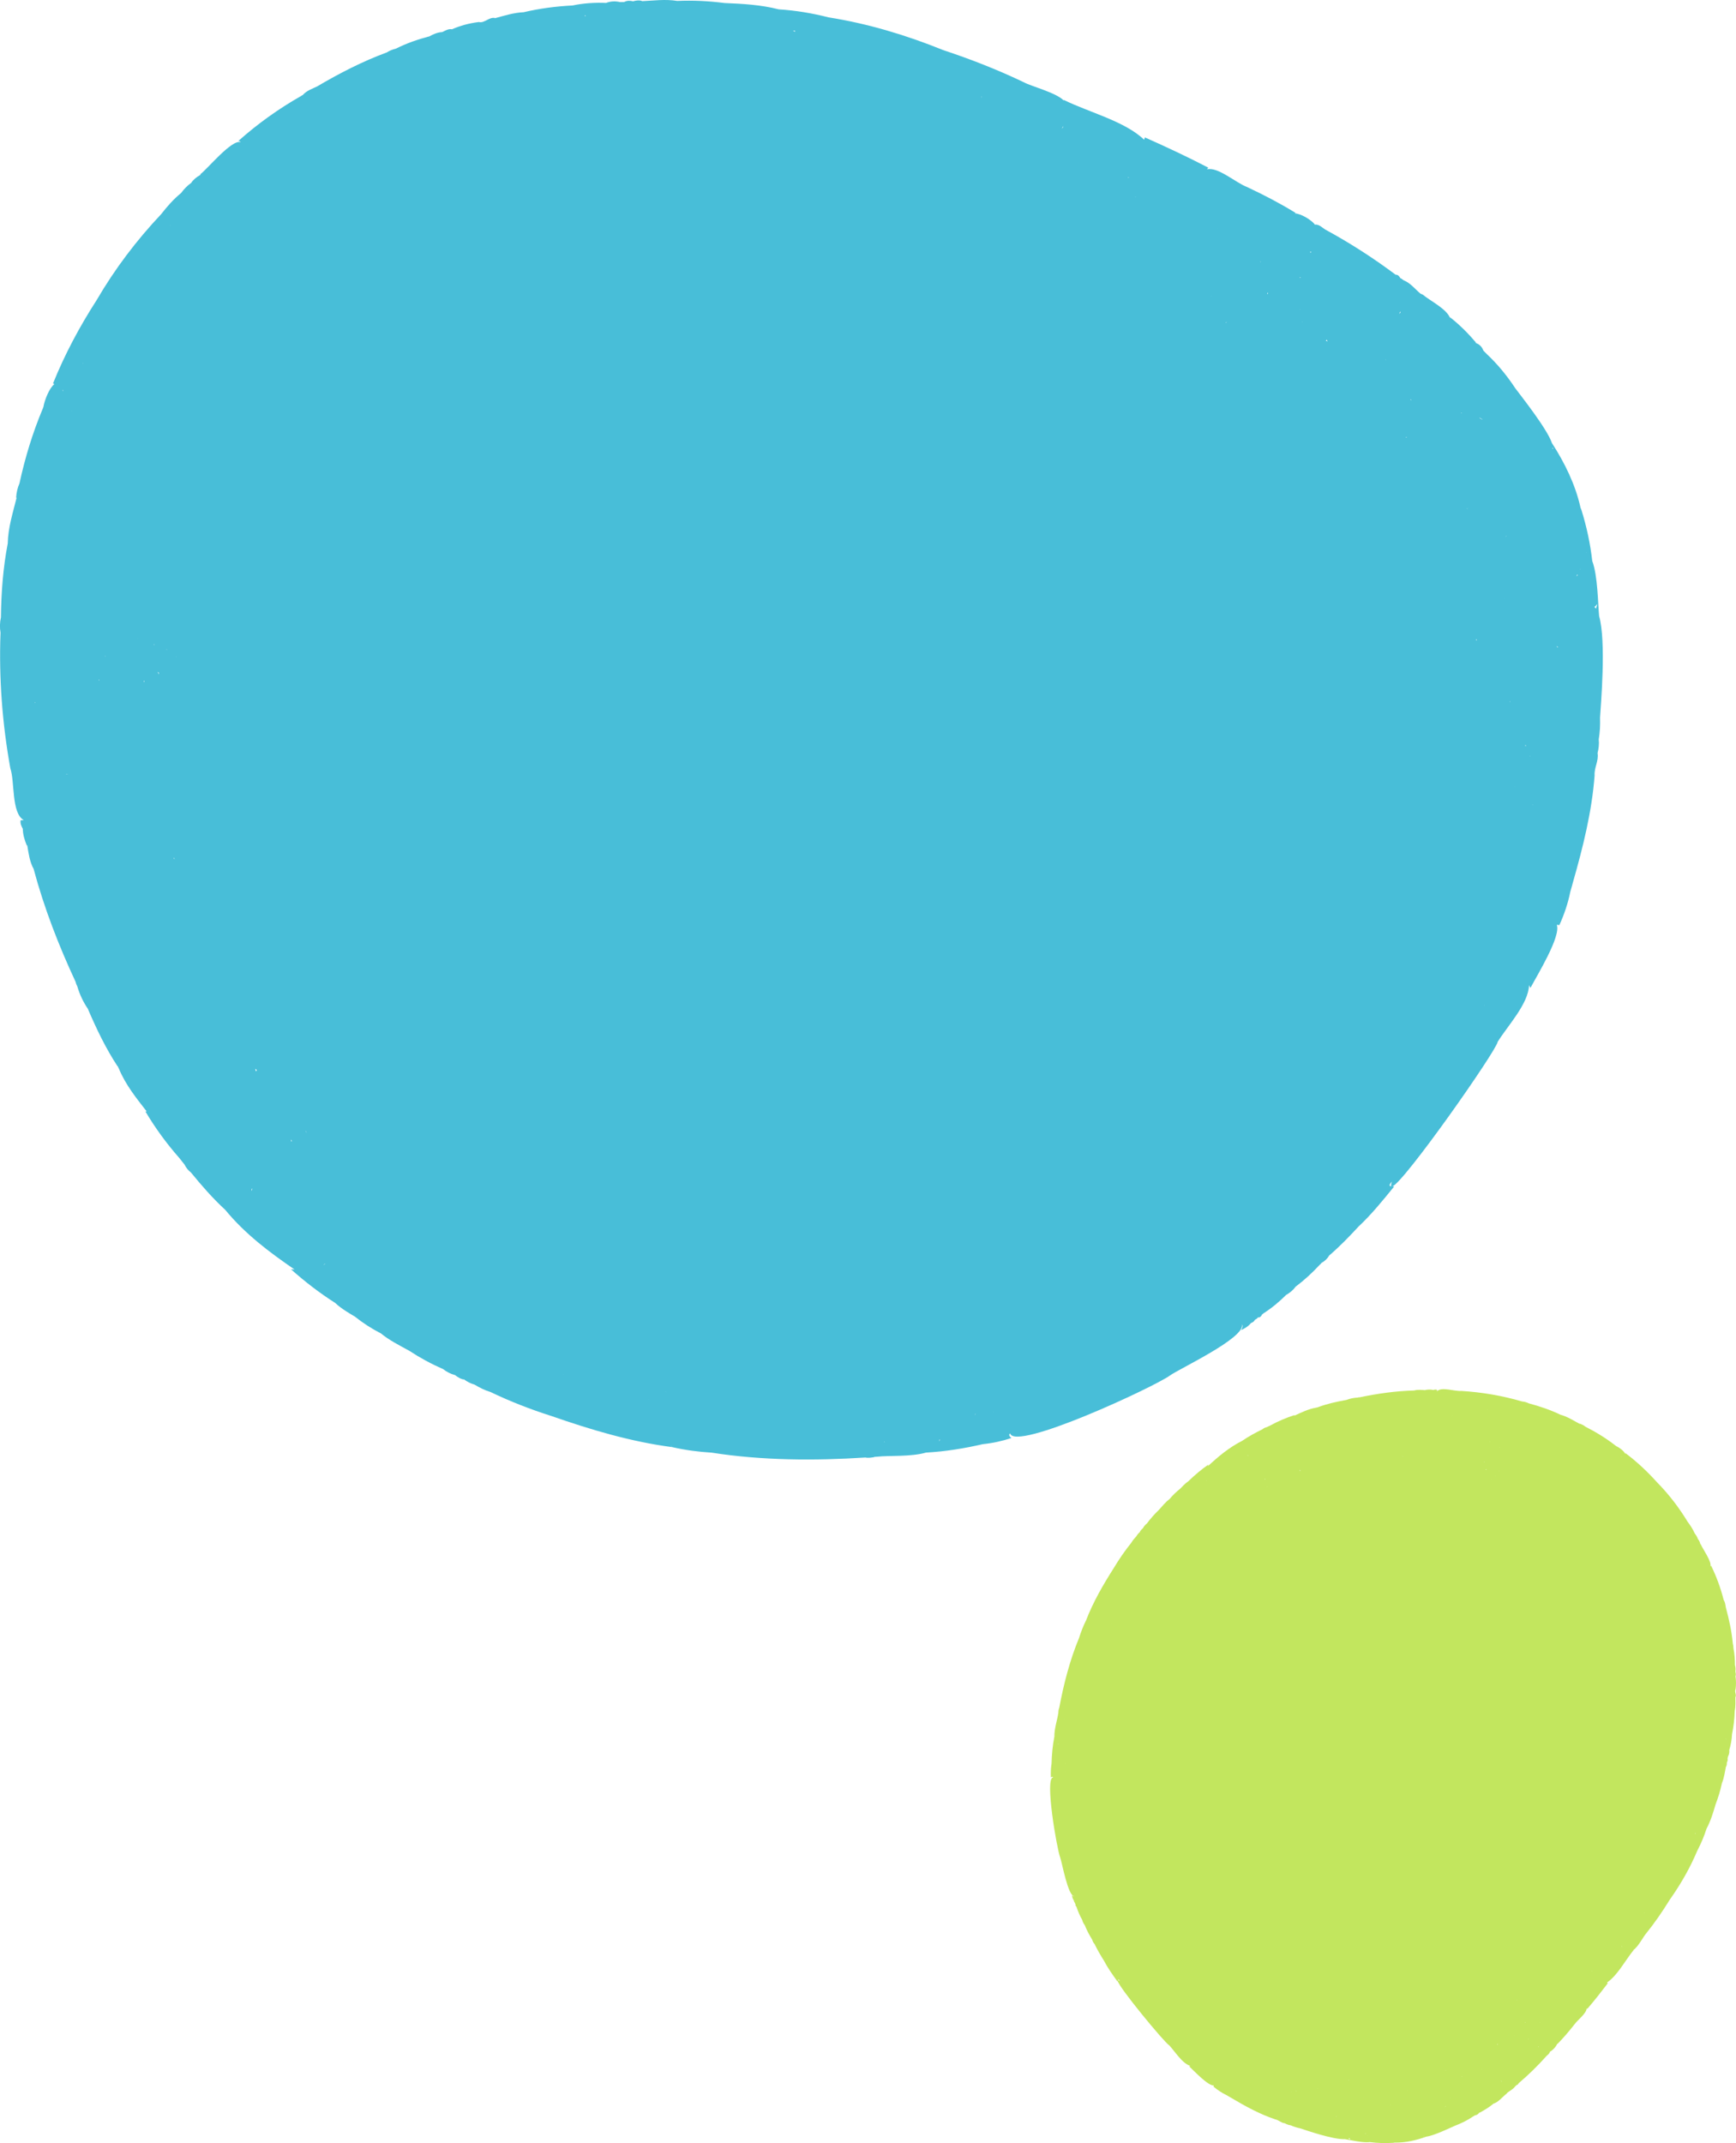 <svg width="47" height="58" viewBox="0 0 47 58" fill="none" xmlns="http://www.w3.org/2000/svg">
<g clip-path="url(#clip0_231_32)">
<path d="M43.319 19.425C43.338 19.098 43.492 17.366 43.294 16.673C43.262 16.35 43.259 15.581 43.108 15.182C43.056 14.716 42.957 14.26 42.819 13.813C42.81 13.786 42.798 13.759 42.786 13.733C42.788 13.734 42.789 13.734 42.79 13.736C42.652 13.116 42.362 12.524 42.017 11.992C41.882 11.594 41.151 10.681 41.024 10.507C40.803 10.171 40.55 9.862 40.258 9.587C40.226 9.555 40.194 9.522 40.162 9.49C40.113 9.364 40.034 9.307 39.94 9.279C39.949 9.278 39.958 9.277 39.965 9.276C39.749 9.022 39.515 8.786 39.252 8.582C39.259 8.595 39.263 8.608 39.264 8.62C39.175 8.359 38.717 8.143 38.523 7.976L38.458 7.947C38.309 7.823 38.189 7.661 38.003 7.586C37.977 7.568 37.951 7.549 37.926 7.531C37.924 7.534 37.923 7.537 37.921 7.539C37.89 7.493 37.859 7.43 37.785 7.435C37.176 6.978 36.538 6.57 35.872 6.208C35.791 6.153 35.719 6.079 35.614 6.076C35.612 6.08 35.61 6.084 35.608 6.088C35.513 5.956 35.222 5.78 35.054 5.775C35.062 5.77 35.07 5.767 35.078 5.763C34.662 5.507 34.23 5.281 33.788 5.074C33.78 5.068 33.769 5.063 33.756 5.059C33.451 4.941 32.974 4.511 32.678 4.582C32.687 4.565 32.699 4.55 32.714 4.538C32.151 4.245 31.577 3.977 30.997 3.719C30.99 3.739 30.983 3.759 30.976 3.779C30.975 3.779 30.974 3.78 30.974 3.78C30.454 3.28 29.483 3.041 28.795 2.702C28.796 2.708 28.798 2.715 28.799 2.721C28.612 2.514 27.887 2.323 27.737 2.235C27.02 1.891 26.283 1.603 25.531 1.354C24.534 0.95 23.494 0.638 22.433 0.47C21.99 0.357 21.541 0.282 21.084 0.253C20.601 0.129 20.108 0.102 19.614 0.082C19.189 0.027 18.763 0.006 18.335 0.025C18.013 -0.028 17.687 0.018 17.369 0.032C17.374 0.029 17.378 0.027 17.383 0.024C17.301 0.002 17.221 0.012 17.14 0.035C17.057 0.015 16.975 0.013 16.897 0.055C16.86 0.055 16.824 0.056 16.788 0.057C16.659 0.026 16.533 0.032 16.409 0.079C16.104 0.067 15.802 0.085 15.502 0.148C15.055 0.171 14.613 0.228 14.176 0.331C13.903 0.342 13.638 0.429 13.381 0.498C13.39 0.493 13.399 0.489 13.408 0.488C13.321 0.469 13.248 0.508 13.174 0.547H13.174C13.107 0.58 13.041 0.616 12.963 0.596C12.953 0.597 12.944 0.599 12.935 0.6C12.695 0.632 12.463 0.693 12.24 0.791C12.24 0.791 12.24 0.791 12.239 0.792C12.139 0.774 12.058 0.828 11.973 0.868C11.847 0.875 11.734 0.923 11.625 0.984C11.63 0.994 11.629 1.008 11.627 1.023C11.625 1.012 11.624 0.999 11.625 0.984C11.315 1.066 11.012 1.168 10.725 1.314C10.618 1.341 10.535 1.378 10.472 1.419C9.814 1.661 9.188 1.984 8.586 2.339C8.447 2.406 8.298 2.453 8.192 2.577C8.178 2.577 8.167 2.582 8.159 2.594C7.548 2.94 6.979 3.347 6.452 3.816C6.489 3.817 6.506 3.83 6.515 3.847C6.271 3.768 5.617 4.574 5.422 4.717C5.425 4.722 5.428 4.726 5.43 4.731C5.323 4.787 5.224 4.871 5.179 4.947C5.073 5.024 4.981 5.115 4.904 5.223C4.7 5.389 4.526 5.587 4.364 5.795C3.696 6.503 3.11 7.276 2.616 8.123C2.156 8.837 1.755 9.585 1.436 10.377C1.446 10.382 1.458 10.388 1.471 10.396C1.341 10.496 1.209 10.814 1.174 11.017C1.168 11.034 1.161 11.05 1.155 11.066C0.882 11.716 0.678 12.389 0.528 13.079C0.528 13.08 0.528 13.08 0.528 13.08C0.472 13.205 0.445 13.337 0.436 13.474C0.441 13.472 0.445 13.469 0.45 13.467C0.351 13.872 0.218 14.277 0.21 14.706C0.083 15.367 0.033 16.035 0.025 16.707V16.708C-0.006 16.846 -0.009 16.984 0.014 17.123C-0.032 18.349 0.062 19.587 0.28 20.794C0.403 21.15 0.305 22.012 0.643 22.194C0.616 22.197 0.587 22.199 0.559 22.198C0.542 22.284 0.579 22.355 0.615 22.427L0.617 22.425C0.619 22.589 0.667 22.741 0.729 22.89C0.732 22.883 0.734 22.876 0.736 22.869C0.774 23.091 0.8 23.317 0.911 23.519C0.916 23.506 0.918 23.491 0.92 23.478C0.921 23.491 0.918 23.505 0.911 23.519C1.194 24.574 1.587 25.586 2.046 26.571C2.056 26.618 2.072 26.657 2.092 26.692C2.155 26.909 2.249 27.111 2.376 27.298C2.38 27.309 2.385 27.319 2.392 27.328C2.391 27.328 2.39 27.328 2.389 27.328C2.618 27.858 2.866 28.378 3.184 28.86C3.187 28.859 3.188 28.858 3.19 28.858C3.197 28.879 3.208 28.904 3.223 28.932C3.406 29.37 3.696 29.725 3.973 30.082C3.962 30.081 3.95 30.081 3.937 30.081C4.204 30.53 4.509 30.948 4.853 31.338C4.901 31.399 4.95 31.46 4.999 31.522C4.999 31.522 4.999 31.522 4.998 31.522C5.04 31.606 5.097 31.677 5.17 31.733C5.457 32.084 5.761 32.434 6.096 32.741C6.64 33.402 7.298 33.893 7.975 34.358C7.943 34.355 7.911 34.352 7.878 34.352C8.255 34.687 8.652 34.994 9.076 35.263C9.234 35.418 9.516 35.578 9.605 35.63C9.824 35.805 10.057 35.956 10.306 36.084C10.306 36.083 10.306 36.083 10.306 36.082C10.538 36.274 10.817 36.412 11.08 36.557C11.372 36.749 11.677 36.914 11.996 37.053C12.093 37.129 12.2 37.184 12.319 37.215C12.376 37.262 12.497 37.339 12.574 37.334C12.574 37.336 12.575 37.338 12.575 37.341C12.649 37.393 12.748 37.448 12.847 37.473C12.984 37.556 13.126 37.627 13.279 37.673C13.811 37.928 14.359 38.142 14.92 38.32C15.99 38.693 17.079 39.019 18.204 39.166C18.182 39.154 18.165 39.138 18.153 39.119C18.17 39.135 18.187 39.15 18.204 39.166C18.555 39.247 18.912 39.292 19.271 39.315C20.64 39.529 22.066 39.534 23.43 39.446C23.51 39.464 23.589 39.447 23.668 39.436C23.666 39.434 23.665 39.432 23.663 39.43C23.695 39.428 23.729 39.425 23.761 39.423C24.036 39.389 24.666 39.431 25.069 39.313C25.59 39.284 26.102 39.202 26.61 39.084C26.874 39.058 27.132 39.001 27.384 38.918C27.312 38.863 27.313 38.825 27.347 38.793C27.484 39.288 31.249 37.536 31.674 37.227C31.928 37.042 33.704 36.217 33.628 35.845C33.649 35.875 33.647 35.923 33.604 35.998C33.703 35.95 33.797 35.897 33.867 35.808C33.938 35.782 33.969 35.746 33.977 35.705C33.978 35.71 33.979 35.715 33.98 35.72C34.004 35.703 34.028 35.685 34.052 35.668C34.049 35.662 34.047 35.657 34.044 35.652C34.088 35.667 34.135 35.647 34.172 35.57L34.188 35.564L34.198 35.55C34.424 35.407 34.629 35.237 34.819 35.047C34.918 34.989 35.007 34.921 35.074 34.825C35.312 34.647 35.529 34.447 35.732 34.228C35.749 34.216 35.765 34.199 35.776 34.181C35.864 34.132 35.937 34.066 35.988 33.977C36.27 33.736 36.528 33.469 36.78 33.196C37.134 32.865 37.439 32.487 37.745 32.111C37.724 32.112 37.706 32.113 37.692 32.112C38.003 32.017 40.51 28.445 40.55 28.192C40.824 27.754 41.381 27.166 41.397 26.66C41.408 26.687 41.419 26.714 41.437 26.734C41.617 26.392 42.266 25.342 42.148 25.029C42.171 25.032 42.194 25.035 42.218 25.037C42.349 24.748 42.451 24.448 42.514 24.135C42.526 24.092 42.538 24.049 42.551 24.005C42.563 23.962 42.575 23.919 42.586 23.877C42.856 22.932 43.099 21.965 43.172 20.984C43.157 20.777 43.288 20.591 43.252 20.382C43.282 20.259 43.298 20.136 43.284 20.009C43.316 19.815 43.326 19.621 43.319 19.425ZM0.946 19.023C0.942 19.018 0.939 19.012 0.938 19.006C0.944 19.006 0.949 19.005 0.955 19.005C0.952 19.01 0.949 19.017 0.946 19.023ZM1.701 10.579C1.698 10.566 1.694 10.553 1.691 10.541C1.701 10.557 1.71 10.572 1.717 10.588C1.712 10.585 1.706 10.582 1.701 10.579ZM1.777 20.957C1.799 20.956 1.819 20.956 1.84 20.959C1.819 20.964 1.799 20.964 1.777 20.957ZM1.94 11.122C1.94 11.12 1.939 11.119 1.939 11.117C1.942 11.119 1.946 11.121 1.949 11.123C1.946 11.122 1.942 11.122 1.94 11.122ZM2.059 11.062C2.06 11.062 2.06 11.062 2.06 11.061C2.061 11.062 2.061 11.062 2.061 11.063C2.061 11.062 2.06 11.062 2.059 11.062ZM2.246 9.837C2.245 9.832 2.243 9.827 2.242 9.822C2.246 9.826 2.25 9.83 2.254 9.834C2.251 9.835 2.249 9.836 2.246 9.837ZM2.531 10.887C2.531 10.887 2.531 10.887 2.531 10.887V10.887ZM2.603 15.787C2.603 15.787 2.603 15.786 2.603 15.786C2.604 15.785 2.604 15.784 2.604 15.784C2.604 15.785 2.604 15.786 2.603 15.787ZM32.957 6.166C32.959 6.166 32.96 6.166 32.96 6.167C32.96 6.167 32.959 6.168 32.958 6.168C32.958 6.168 32.958 6.167 32.957 6.166ZM32.816 8.028C32.806 8.025 32.797 8.02 32.789 8.014C32.798 8.018 32.807 8.023 32.816 8.028ZM30.732 5.333C30.736 5.333 30.74 5.332 30.745 5.331C30.744 5.334 30.743 5.337 30.742 5.34C30.739 5.338 30.735 5.336 30.732 5.333ZM30.538 4.799C30.545 4.801 30.552 4.802 30.559 4.804C30.56 4.806 30.561 4.808 30.562 4.811C30.554 4.812 30.546 4.812 30.538 4.812C30.54 4.81 30.542 4.809 30.544 4.807C30.541 4.804 30.54 4.802 30.538 4.799ZM29.213 4.41C29.214 4.411 29.214 4.412 29.214 4.412C29.214 4.413 29.214 4.414 29.213 4.415C29.212 4.414 29.211 4.414 29.211 4.414C29.211 4.413 29.212 4.411 29.213 4.41ZM28.787 3.412C28.785 3.44 28.776 3.462 28.752 3.473C28.751 3.474 28.75 3.474 28.749 3.475C28.764 3.455 28.776 3.434 28.787 3.412ZM26.573 2.594C26.575 2.615 26.579 2.634 26.581 2.653C26.572 2.632 26.569 2.612 26.573 2.594ZM21.521 0.828C21.523 0.838 21.526 0.847 21.529 0.856C21.509 0.85 21.488 0.844 21.468 0.84C21.487 0.836 21.506 0.832 21.521 0.828ZM16.872 0.374C16.873 0.375 16.874 0.376 16.874 0.377C16.874 0.377 16.873 0.377 16.872 0.377C16.872 0.377 16.873 0.376 16.872 0.374ZM15.859 0.433C15.849 0.435 15.839 0.435 15.829 0.436C15.833 0.409 15.844 0.415 15.859 0.433ZM5.074 5.184C5.073 5.185 5.072 5.186 5.071 5.187C5.07 5.185 5.068 5.183 5.066 5.181C5.068 5.182 5.071 5.183 5.074 5.184ZM4.624 6.094C4.617 6.096 4.611 6.096 4.603 6.095C4.602 6.094 4.602 6.093 4.601 6.091C4.609 6.092 4.616 6.093 4.624 6.094ZM2.675 18.422C2.675 18.412 2.675 18.401 2.675 18.391C2.68 18.394 2.684 18.398 2.689 18.401C2.684 18.408 2.68 18.415 2.675 18.422ZM2.855 17.787C2.855 17.783 2.854 17.779 2.854 17.775C2.856 17.764 2.856 17.753 2.855 17.742C2.856 17.742 2.858 17.742 2.859 17.742C2.859 17.757 2.857 17.772 2.855 17.787ZM3.323 16.803C3.323 16.802 3.323 16.801 3.322 16.8C3.323 16.801 3.324 16.801 3.325 16.802C3.324 16.802 3.324 16.803 3.323 16.803ZM3.73 17.282C3.733 17.283 3.736 17.284 3.739 17.285C3.738 17.286 3.736 17.287 3.735 17.287C3.734 17.285 3.732 17.284 3.73 17.282ZM3.736 18.043C3.74 18.038 3.745 18.034 3.749 18.03C3.745 18.036 3.74 18.041 3.736 18.043ZM3.887 18.454C3.893 18.442 3.898 18.431 3.904 18.42C3.907 18.429 3.91 18.438 3.913 18.447C3.905 18.448 3.897 18.45 3.887 18.454ZM4.17 17.459C4.17 17.451 4.169 17.443 4.167 17.436C4.173 17.439 4.178 17.442 4.183 17.445C4.179 17.449 4.175 17.454 4.17 17.459ZM4.265 18.18C4.267 18.18 4.268 18.181 4.269 18.182C4.272 18.193 4.275 18.196 4.28 18.191C4.287 18.196 4.293 18.201 4.299 18.207C4.3 18.224 4.3 18.245 4.303 18.257C4.291 18.228 4.278 18.202 4.265 18.18ZM4.519 17.583C4.511 17.582 4.504 17.579 4.497 17.576C4.505 17.576 4.512 17.576 4.52 17.576C4.521 17.579 4.521 17.582 4.522 17.585C4.521 17.584 4.521 17.583 4.519 17.583ZM4.629 20.977C4.629 20.976 4.629 20.976 4.629 20.976C4.631 20.976 4.633 20.976 4.635 20.976C4.633 20.977 4.631 20.977 4.629 20.977ZM4.668 29.388C4.668 29.386 4.668 29.385 4.667 29.383C4.668 29.385 4.669 29.386 4.67 29.387C4.669 29.388 4.668 29.388 4.668 29.388ZM4.721 23.256C4.714 23.239 4.707 23.224 4.7 23.209C4.723 23.221 4.726 23.237 4.721 23.256ZM4.773 17.781C4.768 17.778 4.763 17.777 4.757 17.776C4.757 17.775 4.756 17.775 4.756 17.774C4.762 17.776 4.768 17.777 4.773 17.778C4.773 17.779 4.773 17.78 4.773 17.781ZM5.752 27.545C5.751 27.544 5.751 27.544 5.749 27.543C5.751 27.544 5.752 27.544 5.753 27.545C5.753 27.545 5.752 27.545 5.752 27.545ZM6.692 28.347C6.692 28.346 6.693 28.346 6.693 28.345C6.693 28.346 6.693 28.346 6.693 28.347C6.693 28.347 6.692 28.347 6.692 28.347ZM6.821 32.228C6.807 32.208 6.804 32.186 6.83 32.162C6.826 32.182 6.825 32.205 6.821 32.228ZM6.931 28.989C6.928 28.99 6.927 28.99 6.925 28.991C6.919 28.962 6.916 28.941 6.912 28.926C6.919 28.929 6.925 28.934 6.931 28.94C6.956 28.954 6.957 28.981 6.931 28.989ZM7.896 30.886C7.891 30.889 7.888 30.893 7.885 30.896C7.882 30.875 7.878 30.855 7.875 30.834C7.885 30.852 7.896 30.869 7.906 30.888C7.903 30.887 7.899 30.887 7.896 30.886ZM8.302 30.657C8.291 30.642 8.283 30.628 8.277 30.614C8.279 30.614 8.281 30.615 8.283 30.615C8.283 30.614 8.284 30.614 8.284 30.613C8.288 30.627 8.294 30.642 8.302 30.657ZM8.757 34.221C8.775 34.215 8.793 34.209 8.81 34.203C8.797 34.218 8.776 34.225 8.757 34.221ZM15.25 37.196C15.25 37.194 15.25 37.193 15.25 37.191C15.251 37.192 15.252 37.193 15.254 37.194C15.252 37.194 15.251 37.195 15.25 37.196ZM17.568 37.87C17.567 37.869 17.566 37.868 17.565 37.867C17.567 37.867 17.568 37.867 17.569 37.867C17.569 37.869 17.568 37.869 17.568 37.87ZM18.03 37.677C18.028 37.672 18.025 37.667 18.023 37.663C18.024 37.662 18.024 37.662 18.024 37.662C18.027 37.667 18.03 37.672 18.033 37.677C18.033 37.677 18.031 37.677 18.03 37.677ZM23.942 39.029C23.944 39.024 23.945 39.018 23.946 39.011C23.948 39.019 23.951 39.025 23.953 39.032C23.949 39.031 23.945 39.03 23.942 39.029ZM25.429 39.006C25.431 38.991 25.433 38.974 25.433 38.957C25.437 38.959 25.441 38.961 25.445 38.962C25.443 38.985 25.438 38.998 25.429 39.006ZM26.387 38.305C26.398 38.285 26.409 38.265 26.419 38.244C26.414 38.268 26.403 38.287 26.387 38.305ZM26.884 38.207C26.884 38.205 26.884 38.204 26.884 38.203C26.888 38.203 26.891 38.204 26.895 38.204C26.891 38.205 26.888 38.206 26.884 38.207ZM33.194 8.734C33.19 8.732 33.186 8.73 33.182 8.728C33.19 8.724 33.2 8.72 33.207 8.716C33.208 8.716 33.209 8.716 33.211 8.716C33.204 8.722 33.199 8.728 33.194 8.734ZM34.132 7.094C34.13 7.093 34.127 7.091 34.125 7.089C34.122 7.082 34.119 7.075 34.116 7.068C34.123 7.077 34.129 7.085 34.136 7.094C34.135 7.094 34.134 7.094 34.132 7.094ZM34.311 7.966C34.304 7.939 34.307 7.922 34.333 7.924C34.325 7.938 34.318 7.952 34.311 7.966ZM35.208 8.373C35.208 8.374 35.207 8.375 35.207 8.376C35.203 8.374 35.2 8.372 35.197 8.369C35.199 8.369 35.2 8.367 35.2 8.367C35.203 8.369 35.207 8.371 35.209 8.373C35.209 8.373 35.208 8.373 35.208 8.373ZM35.181 7.512C35.189 7.509 35.197 7.506 35.205 7.502C35.209 7.509 35.213 7.515 35.216 7.521C35.203 7.515 35.191 7.512 35.181 7.512ZM35.264 8.715C35.262 8.713 35.261 8.71 35.259 8.708C35.261 8.707 35.264 8.705 35.265 8.704C35.264 8.708 35.264 8.712 35.264 8.715ZM35.495 6.838C35.483 6.832 35.473 6.827 35.463 6.824C35.474 6.818 35.485 6.812 35.498 6.808C35.497 6.819 35.496 6.829 35.495 6.838ZM35.894 9.219C35.905 9.211 35.915 9.204 35.923 9.195C35.927 9.211 35.934 9.226 35.943 9.241C35.926 9.234 35.91 9.228 35.894 9.219ZM37.527 9.741C37.521 9.74 37.517 9.74 37.513 9.739C37.515 9.737 37.517 9.735 37.519 9.732C37.522 9.735 37.525 9.738 37.527 9.74C37.527 9.741 37.527 9.741 37.527 9.741ZM37.669 32.109C37.588 32.098 37.627 32.044 37.685 31.978C37.658 32.055 37.654 32.097 37.669 32.109ZM37.879 8.489C37.892 8.469 37.903 8.45 37.914 8.429C37.927 8.459 37.907 8.475 37.879 8.489ZM38.058 11.841C38.062 11.837 38.067 11.832 38.073 11.826C38.077 11.831 38.081 11.837 38.084 11.844C38.075 11.843 38.066 11.842 38.058 11.841ZM38.18 10.81C38.182 10.808 38.183 10.806 38.185 10.804C38.197 10.814 38.21 10.825 38.223 10.835C38.209 10.831 38.195 10.823 38.18 10.81ZM39.552 11.167C39.561 11.168 39.571 11.169 39.582 11.168C39.571 11.178 39.561 11.176 39.552 11.167ZM39.72 13.773C39.72 13.768 39.72 13.763 39.72 13.758C39.724 13.759 39.728 13.76 39.733 13.761C39.729 13.765 39.724 13.769 39.72 13.773ZM39.973 17.331C39.972 17.331 39.971 17.331 39.97 17.331C39.965 17.323 39.961 17.316 39.955 17.309C39.966 17.311 39.978 17.311 39.989 17.31C39.983 17.317 39.978 17.324 39.973 17.331ZM40.047 11.298C40.08 11.318 40.114 11.338 40.147 11.358C40.1 11.343 40.065 11.323 40.047 11.298ZM40.18 27.215C40.18 27.21 40.18 27.205 40.179 27.2C40.181 27.201 40.184 27.201 40.185 27.202C40.184 27.206 40.182 27.211 40.18 27.215ZM40.431 14.179C40.43 14.179 40.43 14.179 40.43 14.178V14.179C40.43 14.179 40.43 14.179 40.431 14.179C40.43 14.18 40.43 14.181 40.43 14.182C40.43 14.181 40.43 14.18 40.43 14.179C40.429 14.179 40.429 14.179 40.429 14.178L40.429 14.178C40.429 14.178 40.429 14.178 40.43 14.178C40.43 14.178 40.431 14.178 40.431 14.178C40.431 14.178 40.431 14.178 40.431 14.179ZM40.737 16.205C40.737 16.203 40.736 16.201 40.736 16.199C40.737 16.2 40.738 16.201 40.739 16.202C40.739 16.203 40.738 16.204 40.737 16.205ZM40.761 14.518C40.768 14.514 40.774 14.51 40.781 14.505C40.782 14.509 40.783 14.512 40.785 14.515C40.777 14.516 40.769 14.517 40.761 14.518ZM40.857 23.893C40.855 23.893 40.854 23.893 40.853 23.893C40.854 23.893 40.855 23.893 40.857 23.893C40.857 23.893 40.857 23.893 40.857 23.893ZM40.88 19.006C40.88 19.005 40.879 19.004 40.879 19.003C40.879 19.003 40.878 19.003 40.878 19.003C40.879 18.995 40.879 18.986 40.879 18.979C40.882 18.98 40.885 18.982 40.887 18.983C40.885 18.991 40.883 18.998 40.88 19.006ZM41.015 21.293C41.016 21.294 41.018 21.295 41.02 21.296C41.02 21.298 41.02 21.299 41.021 21.301C41.019 21.298 41.017 21.296 41.015 21.293ZM41.036 19.839C41.036 19.838 41.036 19.837 41.036 19.837C41.037 19.838 41.037 19.839 41.037 19.84C41.037 19.839 41.037 19.839 41.036 19.839ZM41.313 20.189C41.307 20.187 41.3 20.186 41.293 20.186C41.296 20.177 41.298 20.168 41.3 20.159C41.304 20.166 41.308 20.173 41.313 20.181C41.314 20.181 41.315 20.18 41.315 20.18C41.315 20.183 41.314 20.186 41.313 20.189ZM41.416 20.464C41.416 20.461 41.416 20.456 41.416 20.452C41.42 20.455 41.424 20.458 41.428 20.461C41.424 20.462 41.42 20.463 41.416 20.464ZM41.493 21.789C41.49 21.785 41.488 21.78 41.486 21.775C41.49 21.778 41.494 21.781 41.499 21.783C41.498 21.785 41.495 21.787 41.493 21.789ZM41.769 12.373C41.769 12.372 41.769 12.372 41.769 12.372C41.769 12.372 41.77 12.372 41.77 12.372C41.77 12.372 41.77 12.372 41.769 12.373ZM42.026 12.147C42.032 12.137 42.036 12.125 42.037 12.111C42.042 12.122 42.046 12.134 42.05 12.145C42.041 12.147 42.033 12.148 42.026 12.147ZM42.154 17.541C42.154 17.54 42.154 17.54 42.154 17.539C42.154 17.539 42.154 17.54 42.154 17.541ZM42.156 17.524C42.157 17.518 42.159 17.513 42.161 17.508C42.152 17.501 42.144 17.495 42.137 17.488C42.153 17.494 42.169 17.5 42.184 17.507C42.175 17.512 42.166 17.517 42.156 17.524ZM42.687 15.6C42.69 15.586 42.692 15.571 42.693 15.557C42.702 15.555 42.71 15.555 42.717 15.556C42.707 15.571 42.697 15.586 42.687 15.6ZM42.785 15.42C42.783 15.409 42.785 15.399 42.793 15.39C42.79 15.4 42.788 15.41 42.785 15.42ZM42.95 14.955C42.947 14.954 42.943 14.952 42.94 14.95C42.944 14.95 42.947 14.949 42.95 14.949C42.95 14.951 42.95 14.953 42.95 14.955ZM43.208 16.474C43.195 16.456 43.182 16.441 43.167 16.428C43.193 16.407 43.219 16.381 43.247 16.347C43.234 16.392 43.22 16.435 43.208 16.474Z" fill="#48BED8"/>
<path d="M35.196 57.6C35.338 57.645 36.082 57.908 36.41 57.894C36.556 57.915 36.895 57.999 37.088 57.974C37.299 58.002 37.511 58.006 37.724 57.993C37.737 57.991 37.75 57.989 37.763 57.986C37.762 57.987 37.762 57.987 37.761 57.987C38.05 57.993 38.344 57.925 38.618 57.825C38.809 57.807 39.295 57.572 39.386 57.533C39.56 57.468 39.725 57.386 39.879 57.282C39.898 57.271 39.916 57.26 39.934 57.249C39.994 57.241 40.029 57.211 40.051 57.171C40.051 57.175 40.05 57.179 40.05 57.182C40.187 57.111 40.318 57.03 40.438 56.931C40.431 56.933 40.425 56.933 40.42 56.933C40.545 56.92 40.693 56.734 40.789 56.663L40.809 56.637C40.881 56.582 40.966 56.544 41.02 56.467C41.031 56.457 41.043 56.447 41.053 56.437C41.053 56.436 41.051 56.435 41.05 56.434C41.074 56.425 41.105 56.418 41.112 56.383C41.383 56.154 41.637 55.905 41.873 55.639C41.907 55.608 41.947 55.583 41.961 55.535C41.959 55.533 41.958 55.532 41.956 55.531C42.025 55.502 42.136 55.387 42.158 55.311C42.158 55.315 42.16 55.319 42.16 55.324C42.321 55.16 42.47 54.987 42.612 54.806C42.616 54.803 42.619 54.799 42.623 54.793C42.71 54.666 42.954 54.494 42.957 54.35C42.964 54.356 42.969 54.363 42.971 54.371C43.166 54.145 43.35 53.91 43.531 53.672C43.523 53.667 43.515 53.661 43.507 53.656L43.507 53.655C43.787 53.471 44.004 53.051 44.233 52.771C44.23 52.771 44.227 52.771 44.224 52.771C44.337 52.709 44.505 52.395 44.56 52.336C44.795 52.045 45.007 51.737 45.203 51.419C45.496 51.005 45.753 50.561 45.95 50.092C46.05 49.9 46.136 49.702 46.201 49.495C46.312 49.286 46.381 49.063 46.446 48.837C46.519 48.648 46.578 48.454 46.62 48.255C46.68 48.113 46.697 47.958 46.728 47.809C46.728 47.812 46.729 47.815 46.729 47.817C46.749 47.782 46.754 47.744 46.752 47.704C46.771 47.668 46.781 47.63 46.772 47.59C46.777 47.573 46.78 47.556 46.784 47.539C46.813 47.483 46.824 47.425 46.818 47.362C46.858 47.224 46.886 47.083 46.892 46.938C46.934 46.729 46.96 46.519 46.965 46.307C46.992 46.18 46.984 46.049 46.983 45.923C46.984 45.928 46.985 45.932 46.984 45.936C47.003 45.898 46.994 45.86 46.985 45.822C46.978 45.788 46.971 45.753 46.988 45.719C46.989 45.715 46.99 45.711 46.99 45.706C47.004 45.592 47.003 45.479 46.986 45.365C46.986 45.365 46.986 45.365 46.986 45.365C47.005 45.321 46.991 45.278 46.983 45.234C46.994 45.175 46.986 45.118 46.972 45.061C46.967 45.062 46.961 45.061 46.955 45.058C46.96 45.058 46.966 45.059 46.972 45.061C46.971 44.91 46.962 44.759 46.931 44.61C46.931 44.558 46.924 44.516 46.914 44.483C46.883 44.153 46.813 43.829 46.727 43.513C46.713 43.441 46.709 43.367 46.667 43.305C46.669 43.298 46.668 43.293 46.663 43.288C46.581 42.969 46.468 42.661 46.323 42.367C46.318 42.384 46.31 42.39 46.302 42.393C46.365 42.289 46.085 41.899 46.045 41.793C46.042 41.794 46.04 41.795 46.037 41.795C46.026 41.74 45.999 41.685 45.971 41.656C45.95 41.599 45.92 41.546 45.881 41.498H45.882C45.832 41.386 45.765 41.284 45.692 41.187C45.457 40.801 45.185 40.445 44.869 40.124C44.607 39.833 44.325 39.566 44.012 39.331C44.009 39.335 44.005 39.34 44 39.345C43.971 39.275 43.846 39.178 43.761 39.14C43.754 39.135 43.748 39.13 43.741 39.126C43.487 38.928 43.214 38.76 42.927 38.614C42.879 38.575 42.824 38.547 42.764 38.528C42.765 38.531 42.766 38.533 42.766 38.535C42.599 38.445 42.436 38.339 42.248 38.288C41.972 38.156 41.684 38.059 41.389 37.98H41.389C41.332 37.951 41.271 37.934 41.207 37.929C40.673 37.772 40.117 37.678 39.56 37.644C39.389 37.661 39.021 37.521 38.902 37.656C38.904 37.643 38.907 37.63 38.91 37.617C38.874 37.6 38.839 37.609 38.803 37.618H38.802H38.803L38.803 37.618C38.731 37.601 38.658 37.606 38.586 37.618C38.588 37.62 38.591 37.622 38.594 37.624C38.492 37.617 38.389 37.603 38.287 37.632C38.293 37.637 38.299 37.639 38.305 37.641C38.299 37.64 38.293 37.637 38.287 37.632C37.791 37.645 37.3 37.715 36.813 37.816C36.79 37.815 36.772 37.818 36.754 37.824C36.652 37.829 36.552 37.85 36.455 37.887C36.449 37.888 36.444 37.889 36.439 37.892C36.44 37.891 36.44 37.891 36.44 37.89C36.18 37.937 35.922 37.993 35.674 38.087C35.675 38.087 35.675 38.088 35.675 38.089C35.664 38.089 35.652 38.092 35.638 38.096C35.424 38.131 35.234 38.226 35.044 38.314C35.046 38.308 35.048 38.303 35.05 38.297C34.821 38.37 34.602 38.464 34.39 38.58C34.358 38.595 34.325 38.61 34.292 38.626C34.293 38.626 34.293 38.626 34.293 38.625C34.251 38.635 34.213 38.653 34.18 38.681C33.992 38.774 33.803 38.875 33.629 38.995C33.276 39.173 32.983 39.421 32.7 39.681C32.706 39.667 32.71 39.652 32.715 39.637C32.523 39.773 32.343 39.922 32.175 40.087C32.089 40.143 31.986 40.255 31.953 40.29C31.85 40.371 31.756 40.462 31.671 40.562C31.672 40.562 31.672 40.562 31.672 40.562C31.561 40.647 31.468 40.761 31.374 40.865C31.256 40.978 31.148 41.101 31.05 41.232C31.005 41.268 30.968 41.311 30.941 41.363C30.914 41.384 30.866 41.431 30.859 41.467C30.858 41.467 30.857 41.467 30.856 41.467C30.825 41.495 30.789 41.534 30.766 41.577C30.714 41.632 30.666 41.688 30.628 41.754C30.454 41.97 30.297 42.199 30.154 42.437C29.867 42.888 29.597 43.353 29.403 43.855C29.411 43.846 29.42 43.84 29.429 43.836C29.421 43.843 29.412 43.849 29.403 43.855C29.327 44.007 29.266 44.166 29.214 44.329C28.962 44.935 28.795 45.591 28.676 46.228C28.659 46.263 28.657 46.301 28.653 46.339C28.654 46.338 28.656 46.338 28.656 46.337C28.654 46.353 28.65 46.368 28.648 46.383C28.632 46.514 28.54 46.799 28.546 46.997C28.498 47.24 28.476 47.485 28.469 47.732C28.45 47.856 28.445 47.981 28.452 48.106C28.485 48.079 28.502 48.084 28.512 48.103C28.278 48.111 28.614 50.038 28.702 50.268C28.754 50.406 28.912 51.314 29.085 51.32C29.069 51.327 29.048 51.32 29.02 51.292C29.03 51.343 29.042 51.392 29.073 51.434C29.077 51.47 29.089 51.488 29.106 51.496C29.104 51.496 29.101 51.496 29.099 51.496C29.104 51.51 29.109 51.522 29.114 51.535C29.116 51.535 29.119 51.534 29.122 51.533C29.11 51.552 29.113 51.575 29.143 51.601L29.144 51.609L29.148 51.615C29.186 51.736 29.237 51.849 29.298 51.957C29.312 52.009 29.332 52.058 29.367 52.099C29.418 52.228 29.481 52.35 29.554 52.468C29.557 52.477 29.562 52.486 29.57 52.493C29.581 52.539 29.602 52.58 29.635 52.614C29.708 52.77 29.797 52.918 29.888 53.064C29.992 53.264 30.124 53.446 30.254 53.628C30.256 53.619 30.257 53.611 30.259 53.604C30.265 53.758 31.549 55.307 31.655 55.354C31.817 55.529 32.011 55.85 32.232 55.913C32.219 55.916 32.206 55.918 32.195 55.923C32.325 56.044 32.712 56.459 32.863 56.44C32.859 56.45 32.855 56.46 32.852 56.471C32.964 56.564 33.084 56.644 33.215 56.707C33.233 56.718 33.25 56.728 33.268 56.739C33.286 56.749 33.303 56.759 33.321 56.769C33.706 56.998 34.103 57.217 34.527 57.359C34.62 57.375 34.686 57.456 34.782 57.463H34.782C34.833 57.491 34.886 57.512 34.944 57.519C35.024 57.556 35.108 57.582 35.196 57.6ZM40.264 38.146C40.267 38.145 40.269 38.144 40.272 38.144C40.272 38.147 40.271 38.15 40.271 38.152C40.269 38.15 40.266 38.148 40.264 38.146ZM43.894 39.43C43.9 39.43 43.906 39.43 43.912 39.429C43.904 39.432 43.896 39.435 43.889 39.437C43.89 39.434 43.892 39.432 43.894 39.43ZM39.316 38.314C39.315 38.324 39.312 38.334 39.308 38.343C39.309 38.333 39.311 38.324 39.316 38.314ZM43.627 39.48C43.628 39.48 43.629 39.48 43.63 39.48C43.628 39.48 43.627 39.482 43.626 39.484C43.627 39.482 43.627 39.481 43.627 39.48ZM43.64 39.541C43.64 39.541 43.64 39.542 43.64 39.541C43.64 39.542 43.64 39.542 43.639 39.542C43.64 39.542 43.64 39.541 43.64 39.541ZM44.157 39.763C44.16 39.763 44.163 39.763 44.165 39.763C44.163 39.764 44.16 39.766 44.158 39.767C44.158 39.766 44.158 39.764 44.157 39.763ZM41.497 39.267C41.498 39.268 41.498 39.268 41.498 39.268C41.498 39.268 41.498 39.268 41.497 39.267ZM42.228 54.303C42.228 54.303 42.228 54.303 42.228 54.303C42.227 54.303 42.227 54.303 42.227 54.302C42.228 54.302 42.228 54.302 42.228 54.303ZM41.426 54.03C41.428 54.026 41.431 54.023 41.434 54.02C41.431 54.024 41.429 54.027 41.426 54.03ZM42.852 53.37C42.851 53.372 42.851 53.374 42.851 53.376C42.85 53.376 42.849 53.375 42.848 53.374C42.849 53.373 42.851 53.371 42.852 53.37ZM43.11 53.341C43.108 53.344 43.107 53.346 43.105 53.349C43.104 53.349 43.103 53.35 43.101 53.35C43.102 53.346 43.103 53.342 43.104 53.339C43.104 53.34 43.105 53.341 43.105 53.342C43.107 53.341 43.109 53.341 43.11 53.341ZM43.434 52.774C43.433 52.774 43.433 52.774 43.433 52.774C43.432 52.774 43.432 52.774 43.432 52.773C43.432 52.773 43.432 52.773 43.432 52.773C43.433 52.773 43.433 52.773 43.434 52.774ZM43.923 52.688C43.91 52.684 43.901 52.678 43.899 52.665C43.898 52.665 43.898 52.664 43.898 52.664C43.906 52.672 43.914 52.681 43.923 52.688ZM44.538 51.761C44.529 51.759 44.519 51.758 44.511 51.758C44.522 51.756 44.53 51.757 44.538 51.761ZM45.899 49.632C45.894 49.632 45.89 49.632 45.886 49.632C45.891 49.623 45.895 49.614 45.9 49.606C45.899 49.615 45.899 49.624 45.899 49.632ZM46.635 47.542C46.634 47.542 46.634 47.543 46.634 47.543V47.542C46.634 47.542 46.634 47.542 46.635 47.542ZM46.727 47.069C46.727 47.065 46.728 47.06 46.728 47.056C46.74 47.06 46.735 47.065 46.727 47.069ZM45.88 41.58C45.879 41.58 45.879 41.579 45.878 41.578C45.88 41.578 45.881 41.577 45.882 41.577C45.882 41.578 45.88 41.579 45.88 41.58ZM45.531 41.272C45.531 41.269 45.531 41.265 45.532 41.262C45.534 41.262 45.534 41.262 45.535 41.262C45.534 41.265 45.532 41.269 45.531 41.272ZM40.329 39.008C40.334 39.01 40.338 39.011 40.342 39.012C40.34 39.014 40.339 39.015 40.336 39.017C40.334 39.014 40.331 39.011 40.329 39.008ZM40.587 39.162C40.59 39.162 40.591 39.162 40.593 39.163C40.598 39.165 40.602 39.166 40.607 39.167C40.607 39.167 40.607 39.168 40.607 39.169C40.6 39.167 40.594 39.164 40.587 39.162ZM40.966 39.486C40.967 39.486 40.968 39.486 40.968 39.486C40.968 39.487 40.967 39.487 40.967 39.487C40.967 39.487 40.966 39.487 40.966 39.486ZM40.709 39.62C40.708 39.621 40.707 39.623 40.706 39.624C40.706 39.623 40.706 39.623 40.706 39.622C40.707 39.622 40.708 39.621 40.709 39.62ZM40.373 39.539C40.375 39.541 40.376 39.544 40.378 39.547C40.375 39.544 40.374 39.541 40.373 39.539ZM40.175 39.563C40.179 39.567 40.184 39.57 40.188 39.574C40.184 39.574 40.179 39.575 40.175 39.575C40.176 39.572 40.176 39.567 40.175 39.563ZM40.58 39.804C40.584 39.804 40.587 39.805 40.59 39.805C40.588 39.807 40.586 39.809 40.584 39.811C40.583 39.809 40.582 39.806 40.58 39.804ZM40.252 39.767C40.252 39.767 40.251 39.768 40.25 39.769C40.245 39.769 40.243 39.769 40.245 39.773C40.242 39.775 40.239 39.777 40.236 39.78C40.228 39.778 40.219 39.776 40.213 39.776C40.228 39.774 40.24 39.771 40.252 39.767ZM40.485 39.95C40.487 39.947 40.489 39.944 40.491 39.941C40.49 39.945 40.489 39.948 40.488 39.951C40.487 39.951 40.485 39.951 40.484 39.951C40.484 39.951 40.485 39.951 40.485 39.95ZM38.978 39.624H38.979C38.978 39.625 38.978 39.626 38.978 39.627C38.978 39.626 38.978 39.625 38.978 39.624ZM35.271 38.71C35.272 38.71 35.273 38.71 35.273 38.71C35.273 38.71 35.272 38.71 35.271 38.71C35.271 38.71 35.271 38.71 35.271 38.71ZM37.965 39.414C37.972 39.413 37.98 39.411 37.988 39.409C37.98 39.419 37.972 39.419 37.965 39.414ZM40.368 40.045C40.371 40.043 40.372 40.041 40.373 40.038C40.374 40.038 40.374 40.038 40.374 40.038C40.372 40.04 40.371 40.043 40.37 40.045C40.37 40.045 40.369 40.045 40.368 40.045ZM35.957 39.413C35.957 39.413 35.958 39.413 35.959 39.412C35.958 39.413 35.957 39.413 35.957 39.414C35.957 39.413 35.957 39.413 35.957 39.413ZM35.496 39.757C35.496 39.757 35.496 39.757 35.496 39.757C35.496 39.757 35.496 39.757 35.496 39.757C35.496 39.757 35.495 39.757 35.496 39.757ZM33.772 39.386C33.783 39.381 33.793 39.383 33.801 39.397C33.792 39.393 33.782 39.39 33.772 39.386ZM35.185 39.795C35.185 39.794 35.185 39.793 35.185 39.792C35.198 39.793 35.208 39.793 35.215 39.794C35.213 39.796 35.21 39.799 35.207 39.801C35.198 39.811 35.186 39.809 35.185 39.795ZM34.239 40.029C34.239 40.027 34.237 40.025 34.236 40.023C34.246 40.024 34.255 40.025 34.264 40.025C34.256 40.028 34.246 40.031 34.237 40.034C34.238 40.032 34.239 40.031 34.239 40.029ZM34.293 40.241C34.301 40.238 34.308 40.236 34.315 40.235C34.315 40.235 34.314 40.236 34.314 40.237C34.314 40.237 34.315 40.237 34.315 40.238C34.307 40.239 34.301 40.239 34.293 40.241ZM32.671 40.056C32.672 40.064 32.673 40.073 32.674 40.082C32.669 40.075 32.668 40.064 32.671 40.056ZM30.612 42.714C30.613 42.714 30.614 42.714 30.614 42.714C30.614 42.714 30.613 42.715 30.613 42.715C30.613 42.715 30.612 42.714 30.612 42.714ZM30.048 43.706C30.049 43.706 30.049 43.705 30.05 43.705C30.049 43.705 30.049 43.706 30.049 43.706C30.049 43.706 30.049 43.706 30.048 43.706ZM30.08 43.939C30.082 43.939 30.085 43.939 30.087 43.938C30.087 43.939 30.087 43.939 30.087 43.939C30.085 43.939 30.082 43.94 30.079 43.941C30.079 43.941 30.079 43.94 30.08 43.939ZM28.802 46.51C28.804 46.511 28.807 46.513 28.81 46.514C28.806 46.514 28.802 46.514 28.8 46.514C28.8 46.513 28.801 46.511 28.802 46.51ZM28.64 47.197C28.647 47.2 28.654 47.202 28.662 47.204C28.661 47.206 28.659 47.207 28.658 47.209C28.648 47.206 28.643 47.202 28.64 47.197ZM28.839 47.716C28.846 47.723 28.853 47.73 28.862 47.737C28.852 47.732 28.845 47.725 28.839 47.716ZM28.824 47.955C28.825 47.955 28.826 47.955 28.826 47.956C28.826 47.957 28.825 47.959 28.824 47.961C28.824 47.959 28.824 47.957 28.824 47.955ZM41.071 54.127C41.072 54.125 41.074 54.123 41.075 54.121C41.076 54.126 41.077 54.13 41.078 54.134C41.077 54.135 41.077 54.136 41.077 54.136C41.074 54.132 41.073 54.129 41.071 54.127ZM41.685 54.74C41.685 54.739 41.687 54.738 41.688 54.737C41.691 54.737 41.695 54.736 41.698 54.736C41.693 54.737 41.689 54.74 41.684 54.742C41.684 54.741 41.684 54.741 41.685 54.74ZM41.28 54.726C41.292 54.725 41.3 54.729 41.296 54.74C41.291 54.735 41.285 54.73 41.28 54.726ZM40.997 55.093C40.997 55.093 40.996 55.093 40.995 55.093C40.997 55.091 40.998 55.09 41 55.089C41 55.09 41 55.09 41.001 55.09C41 55.091 40.998 55.093 40.997 55.094C40.997 55.093 40.997 55.093 40.997 55.093ZM41.38 55.176C41.38 55.18 41.381 55.184 41.381 55.188C41.378 55.189 41.375 55.191 41.371 55.191C41.375 55.186 41.378 55.181 41.38 55.176ZM40.84 55.081C40.842 55.08 40.843 55.08 40.844 55.08C40.844 55.081 40.844 55.082 40.845 55.083C40.843 55.082 40.842 55.081 40.84 55.081ZM41.64 55.396C41.644 55.391 41.647 55.386 41.65 55.382C41.651 55.388 41.652 55.394 41.652 55.4C41.648 55.398 41.644 55.397 41.64 55.396ZM40.545 55.315C40.548 55.321 40.55 55.326 40.553 55.331C40.545 55.331 40.538 55.333 40.53 55.335C40.535 55.328 40.54 55.321 40.545 55.315ZM40.127 56.008C40.128 56.006 40.129 56.005 40.13 56.002C40.131 56.004 40.131 56.004 40.132 56.006C40.131 56.006 40.129 56.008 40.128 56.008C40.127 56.008 40.127 56.008 40.127 56.008ZM30.264 53.594C30.278 53.558 30.298 53.582 30.32 53.616C30.289 53.595 30.271 53.588 30.264 53.594ZM40.638 56.309C40.646 56.317 40.653 56.325 40.66 56.332C40.646 56.335 40.641 56.324 40.638 56.309ZM39.141 56.02C39.143 56.022 39.145 56.025 39.146 56.028C39.144 56.03 39.141 56.031 39.137 56.032C39.139 56.028 39.14 56.024 39.141 56.02ZM39.581 56.191C39.582 56.192 39.583 56.192 39.584 56.194C39.578 56.198 39.571 56.202 39.565 56.208C39.569 56.201 39.574 56.196 39.581 56.191ZM39.266 56.782C39.264 56.786 39.263 56.791 39.261 56.796C39.259 56.79 39.261 56.785 39.266 56.782ZM38.099 56.57C38.102 56.571 38.104 56.572 38.105 56.572C38.105 56.574 38.104 56.576 38.103 56.578C38.102 56.576 38.1 56.573 38.099 56.57ZM36.504 56.292C36.504 56.292 36.504 56.291 36.504 56.292C36.508 56.29 36.512 56.289 36.516 56.287C36.513 56.292 36.512 56.297 36.511 56.302C36.509 56.299 36.506 56.296 36.504 56.292ZM39.151 56.995C39.139 57.008 39.126 57.022 39.113 57.035C39.125 57.015 39.138 57.001 39.151 56.995ZM32.128 55.292C32.13 55.293 32.133 55.293 32.135 55.293C32.135 55.294 32.134 55.295 32.134 55.296C32.132 55.295 32.13 55.293 32.128 55.292ZM37.838 56.853C37.838 56.853 37.837 56.853 37.837 56.852C37.838 56.852 37.838 56.852 37.838 56.853C37.838 56.852 37.839 56.852 37.839 56.852H37.839C37.839 56.852 37.839 56.852 37.838 56.853C37.839 56.853 37.839 56.853 37.839 56.853C37.839 56.853 37.838 56.853 37.838 56.853ZM36.911 56.769C36.912 56.769 36.913 56.769 36.914 56.769C36.913 56.77 36.913 56.77 36.912 56.771C36.911 56.77 36.911 56.769 36.911 56.769ZM37.651 56.967C37.652 56.971 37.653 56.974 37.654 56.977C37.653 56.977 37.651 56.978 37.649 56.978C37.65 56.975 37.651 56.971 37.651 56.967ZM33.513 55.971C33.513 55.971 33.513 55.97 33.513 55.97C33.513 55.971 33.513 55.971 33.513 55.971C33.513 55.972 33.513 55.972 33.513 55.971ZM35.662 56.524C35.662 56.524 35.663 56.524 35.663 56.524H35.663C35.667 56.525 35.671 56.526 35.673 56.527C35.672 56.529 35.672 56.529 35.67 56.53C35.668 56.529 35.664 56.527 35.662 56.524ZM34.639 56.333C34.639 56.333 34.638 56.334 34.637 56.334C34.636 56.334 34.636 56.334 34.635 56.334C34.636 56.334 34.638 56.334 34.639 56.333ZM35.277 56.504H35.278C35.277 56.504 35.277 56.504 35.276 56.504H35.277ZM35.09 56.593C35.092 56.59 35.093 56.587 35.094 56.584C35.098 56.586 35.102 56.588 35.105 56.59C35.102 56.59 35.098 56.592 35.094 56.594C35.094 56.594 35.094 56.594 35.095 56.594C35.093 56.594 35.092 56.593 35.09 56.593ZM34.957 56.609C34.959 56.609 34.961 56.61 34.963 56.61C34.961 56.612 34.959 56.614 34.957 56.615C34.958 56.613 34.958 56.611 34.957 56.609ZM34.366 56.498C34.368 56.497 34.37 56.497 34.373 56.496C34.371 56.498 34.369 56.499 34.367 56.502C34.367 56.5 34.367 56.499 34.366 56.498ZM38.479 57.669C38.479 57.669 38.479 57.669 38.479 57.669C38.479 57.669 38.479 57.669 38.479 57.669C38.479 57.669 38.479 57.669 38.479 57.669ZM38.549 57.812C38.552 57.816 38.557 57.819 38.563 57.821C38.557 57.822 38.552 57.823 38.547 57.824C38.547 57.819 38.548 57.815 38.549 57.812ZM36.159 57.272C36.16 57.272 36.16 57.273 36.16 57.273C36.16 57.273 36.16 57.273 36.159 57.272ZM36.167 57.276C36.169 57.276 36.172 57.278 36.173 57.28C36.177 57.276 36.181 57.274 36.185 57.271C36.18 57.278 36.176 57.284 36.171 57.291C36.17 57.286 36.169 57.281 36.167 57.276ZM36.952 57.733C36.959 57.736 36.964 57.739 36.971 57.741C36.971 57.746 36.97 57.749 36.968 57.752C36.963 57.746 36.958 57.739 36.952 57.733ZM37.02 57.798C37.025 57.798 37.029 57.801 37.032 57.805C37.029 57.803 37.024 57.801 37.02 57.798ZM37.206 57.926C37.207 57.925 37.208 57.923 37.209 57.922C37.209 57.923 37.209 57.926 37.209 57.927C37.208 57.926 37.207 57.926 37.206 57.926ZM36.508 57.876C36.517 57.873 36.525 57.868 36.532 57.862C36.538 57.877 36.547 57.891 36.559 57.908C36.54 57.897 36.524 57.886 36.508 57.876Z" fill="#C2E65E"/>
</g>
<defs>
<clipPath id="clip0_231_32">
<rect width="47" height="58" fill="white"/>
</clipPath>
</defs>
</svg>

